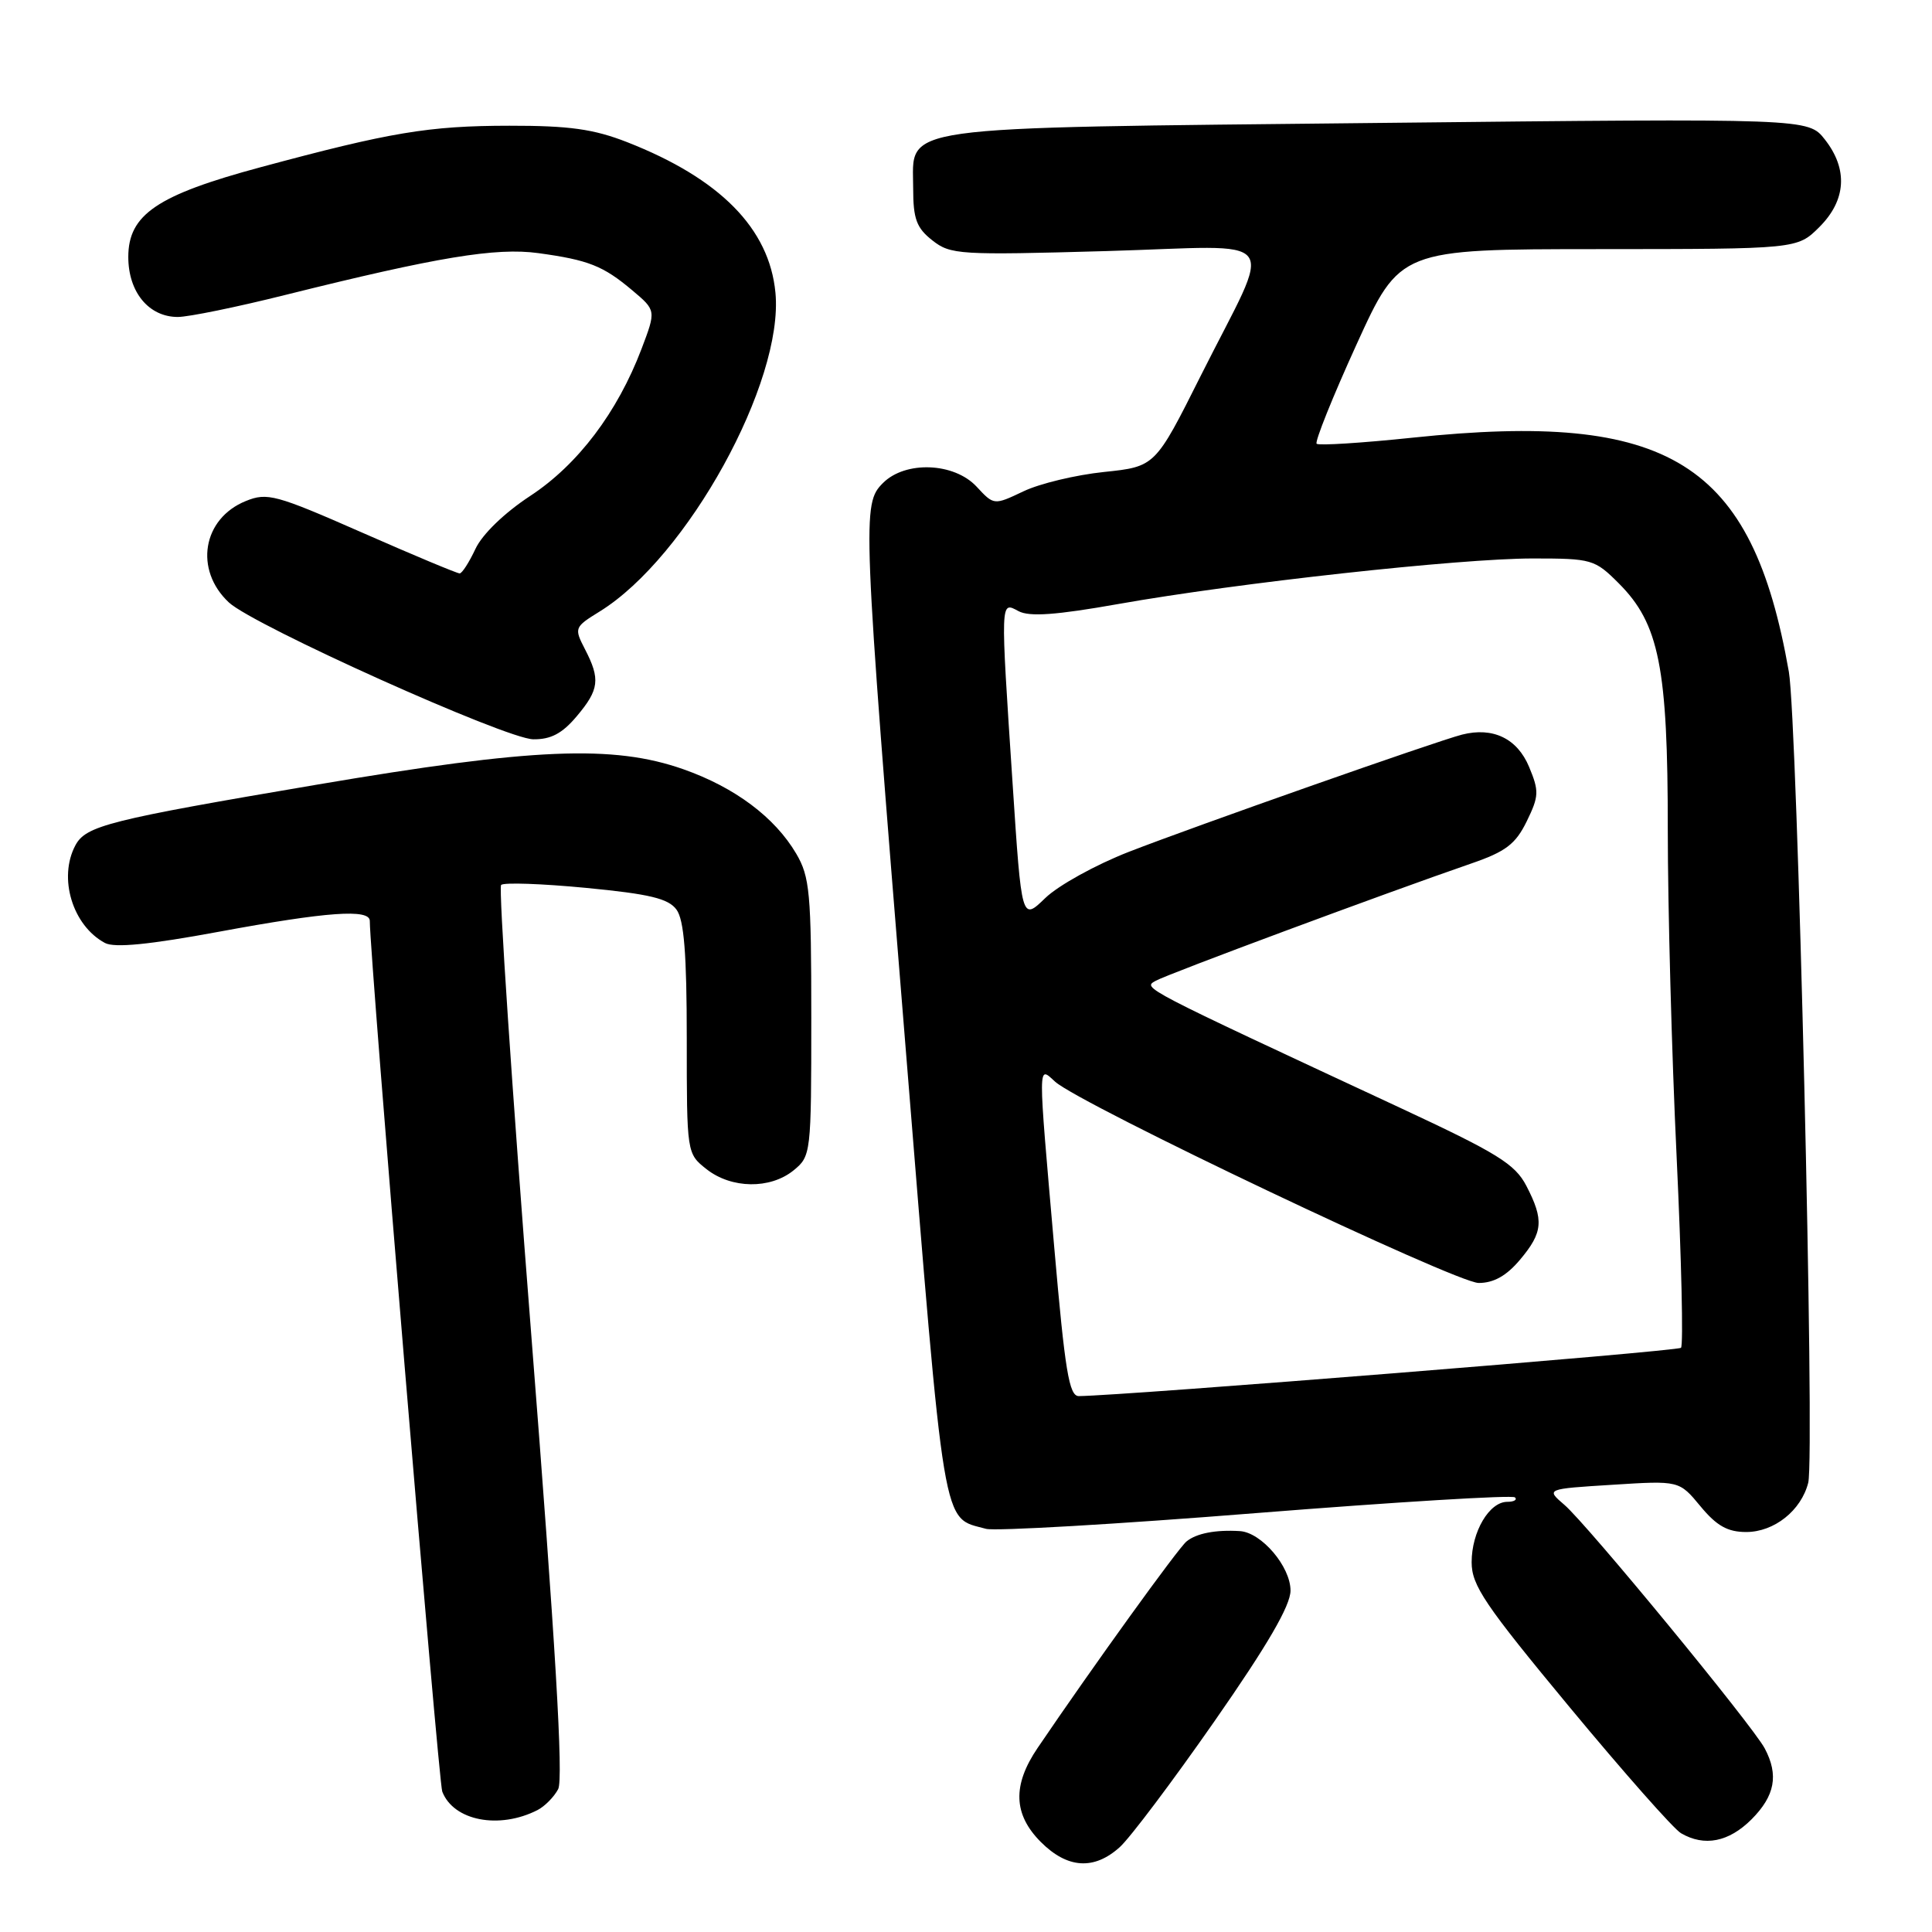 <?xml version="1.0" encoding="UTF-8" standalone="no"?>
<!DOCTYPE svg PUBLIC "-//W3C//DTD SVG 1.1//EN" "http://www.w3.org/Graphics/SVG/1.1/DTD/svg11.dtd" >
<svg xmlns="http://www.w3.org/2000/svg" xmlns:xlink="http://www.w3.org/1999/xlink" version="1.1" viewBox="0 0 256 256">
 <g >
 <path fill="currentColor"
d=" M 148.38 244.75 C 149.75 243.51 155.40 236.00 160.94 228.05 C 167.96 217.98 171.00 212.75 171.00 210.76 C 171.00 207.58 167.16 203.07 164.30 202.88 C 161.09 202.68 158.53 203.17 157.22 204.25 C 156.10 205.16 144.80 220.83 137.49 231.61 C 134.13 236.56 134.27 240.42 137.92 244.08 C 141.44 247.60 144.97 247.83 148.38 244.75 Z  M 232.08 241.08 C 235.19 237.96 235.71 235.21 233.84 231.68 C 232.24 228.65 210.30 201.97 207.29 199.40 C 204.83 197.29 204.83 197.29 213.67 196.74 C 222.50 196.18 222.50 196.18 225.32 199.59 C 227.47 202.19 228.92 203.00 231.38 203.00 C 235.09 203.00 238.67 200.15 239.60 196.47 C 240.50 192.87 238.17 95.51 237.03 89.00 C 232.15 61.21 221.25 54.42 187.22 57.99 C 180.47 58.70 174.73 59.06 174.46 58.80 C 174.20 58.53 176.57 52.62 179.74 45.66 C 185.50 33.02 185.50 33.02 211.83 33.01 C 238.15 33.00 238.15 33.00 241.08 30.08 C 244.64 26.52 244.89 22.41 241.80 18.48 C 239.60 15.68 239.60 15.68 182.70 16.29 C 117.62 16.99 121.00 16.52 121.00 24.95 C 121.00 29.01 121.44 30.20 123.54 31.85 C 125.95 33.75 127.12 33.82 146.57 33.27 C 170.42 32.59 168.80 30.46 159.11 49.78 C 153.07 61.83 153.07 61.83 146.28 62.54 C 142.55 62.93 137.74 64.08 135.60 65.11 C 131.70 66.96 131.70 66.96 129.40 64.48 C 126.42 61.28 119.97 61.03 117.00 64.00 C 114.22 66.78 114.27 68.18 119.96 138.35 C 125.28 204.05 124.77 200.96 130.66 202.58 C 131.84 202.90 147.96 201.97 166.48 200.49 C 185.00 199.02 200.42 198.08 200.74 198.41 C 201.07 198.73 200.61 199.00 199.72 199.00 C 197.34 199.00 195.00 202.96 195.00 207.00 C 195.00 210.08 196.72 212.62 207.99 226.22 C 215.13 234.83 221.77 242.35 222.74 242.91 C 225.84 244.72 229.07 244.08 232.08 241.08 Z  M 71.23 239.84 C 72.18 239.35 73.41 238.11 73.96 237.07 C 74.67 235.74 73.61 217.81 70.37 176.54 C 67.84 144.29 66.05 117.61 66.40 117.26 C 66.75 116.91 71.82 117.09 77.66 117.65 C 86.08 118.46 88.57 119.06 89.64 120.53 C 90.64 121.90 91.00 126.37 91.00 137.62 C 91.00 152.85 91.00 152.85 93.63 154.93 C 96.93 157.52 102.05 157.59 105.14 155.09 C 107.46 153.20 107.50 152.90 107.50 134.84 C 107.50 118.30 107.30 116.17 105.50 113.11 C 102.66 108.29 97.37 104.33 90.55 101.93 C 81.25 98.66 70.60 99.11 42.00 103.97 C 14.35 108.66 11.39 109.41 9.99 112.01 C 7.69 116.32 9.61 122.65 13.91 124.95 C 15.17 125.62 19.78 125.17 29.01 123.46 C 43.35 120.81 49.00 120.40 49.00 122.03 C 49.00 126.67 58.10 236.11 58.60 237.39 C 60.09 241.27 66.14 242.44 71.23 239.84 Z  M 76.41 94.92 C 79.40 91.38 79.57 90.00 77.51 86.02 C 76.06 83.21 76.10 83.10 79.47 81.02 C 91.07 73.85 103.88 50.61 102.75 38.78 C 101.94 30.28 95.41 23.66 83.11 18.84 C 78.66 17.10 75.44 16.65 67.50 16.66 C 56.79 16.67 51.73 17.52 34.52 22.16 C 20.81 25.85 17.00 28.44 17.00 34.05 C 17.00 38.71 19.72 42.00 23.56 42.00 C 24.97 42.00 31.38 40.69 37.81 39.08 C 57.94 34.06 65.72 32.77 71.33 33.54 C 77.98 34.45 79.92 35.22 83.78 38.47 C 86.94 41.13 86.94 41.13 85.01 46.22 C 81.81 54.64 76.57 61.57 70.26 65.71 C 66.82 67.97 63.90 70.80 63.00 72.73 C 62.17 74.50 61.23 75.97 60.91 75.98 C 60.59 75.99 54.77 73.56 47.98 70.57 C 36.56 65.55 35.41 65.23 32.57 66.39 C 26.83 68.71 25.70 75.51 30.33 79.83 C 33.62 82.89 67.04 97.92 70.66 97.96 C 72.99 97.99 74.50 97.19 76.41 94.92 Z  M 139.69 165.25 C 137.51 140.23 137.50 141.24 139.81 143.33 C 143.12 146.32 192.94 170.00 195.93 170.00 C 197.93 170.00 199.62 169.05 201.41 166.92 C 204.46 163.30 204.60 161.66 202.25 157.13 C 200.74 154.23 198.42 152.80 185.50 146.78 C 150.89 130.67 151.41 130.93 153.14 129.96 C 154.70 129.07 183.55 118.35 195.00 114.40 C 199.52 112.84 200.82 111.85 202.30 108.83 C 203.93 105.49 203.95 104.83 202.61 101.61 C 201.04 97.85 197.82 96.30 193.73 97.34 C 190.29 98.22 158.46 109.42 149.56 112.88 C 145.20 114.58 140.22 117.33 138.50 119.00 C 135.37 122.03 135.37 122.03 134.17 103.76 C 132.55 79.24 132.54 79.68 134.96 80.98 C 136.40 81.75 139.93 81.50 148.21 80.03 C 163.94 77.24 193.41 74.00 203.10 74.00 C 210.93 74.00 211.31 74.11 214.50 77.30 C 219.85 82.65 221.00 88.44 220.99 109.93 C 220.99 120.14 221.51 139.64 222.16 153.25 C 222.80 166.86 223.07 178.27 222.74 178.59 C 222.27 179.06 149.01 184.93 142.95 184.99 C 141.66 185.00 141.12 181.68 139.69 165.25 Z "/>
</g>
</svg>
